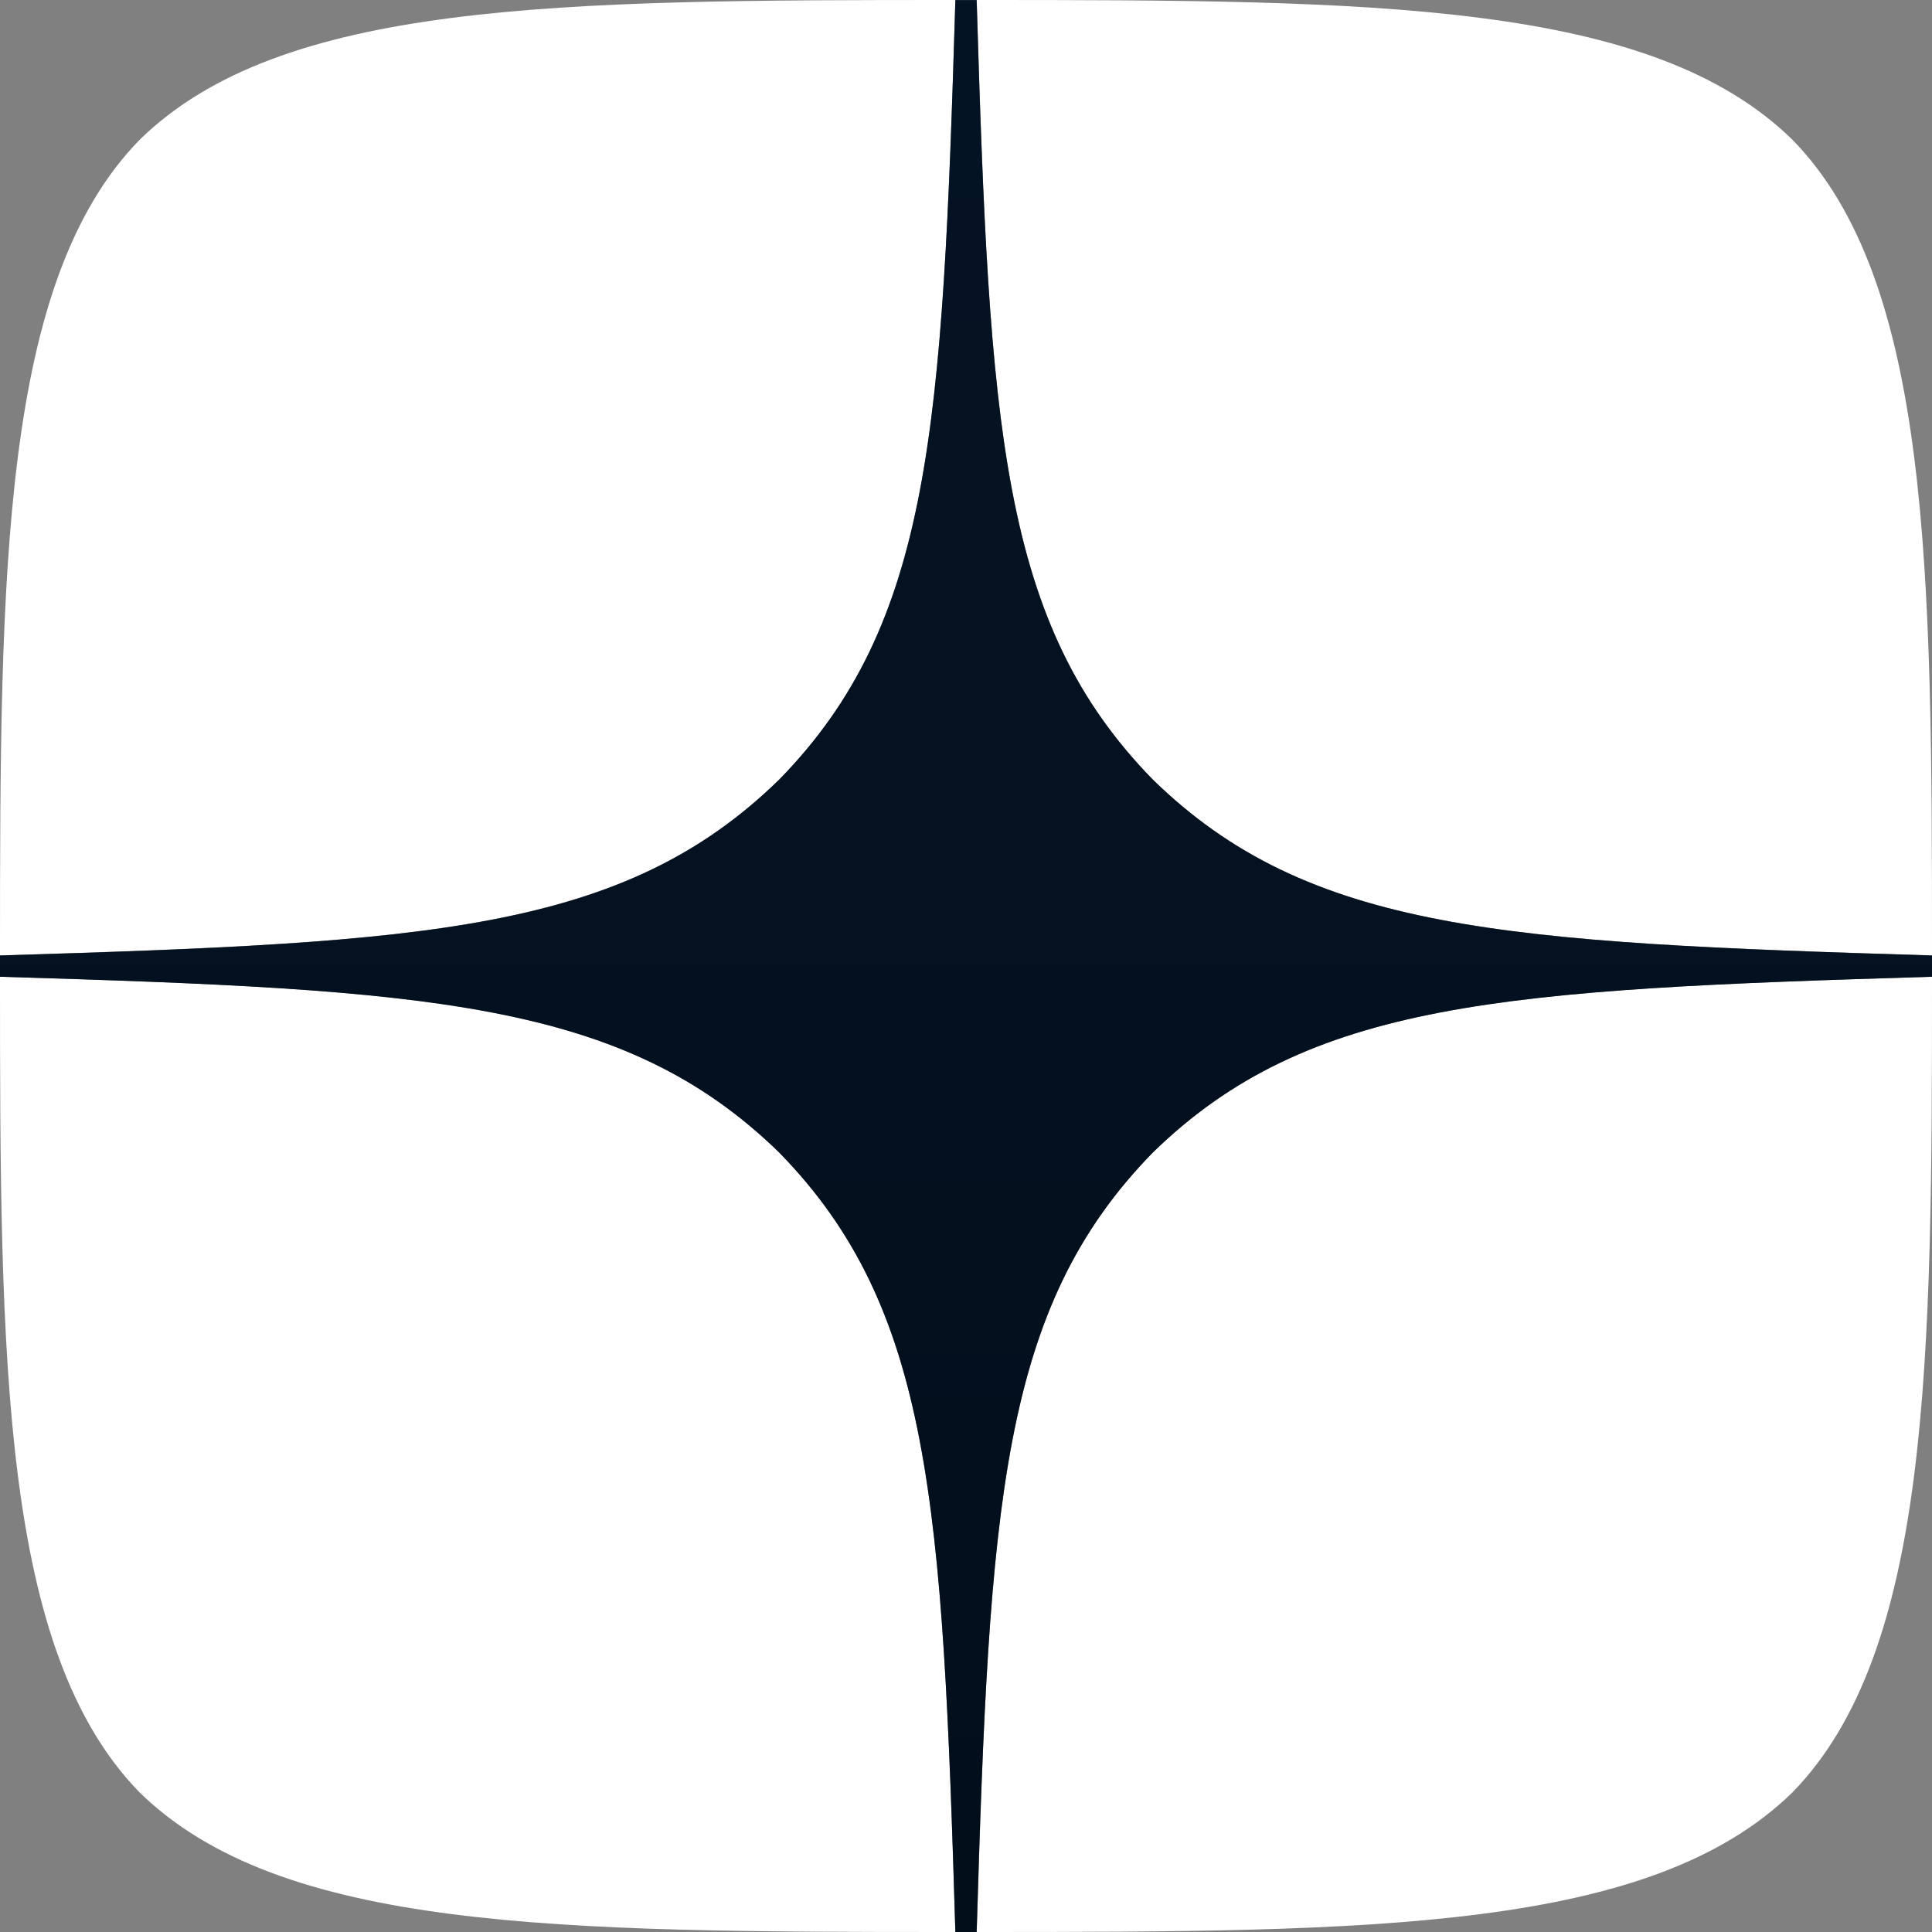 <svg width="16" height="16" viewBox="0 0 16 16" fill="none" xmlns="http://www.w3.org/2000/svg">
<rect x="0" y="0" width="16" height="16" fill="#808080" stroke="none"/>
<path fill-rule="evenodd" clip-rule="evenodd" d="M7.912 0C4.614 0 2.329 0.011 1.157 1.157C0.011 2.329 0 4.721 0 7.912C3.543 7.805 5.163 7.716 6.455 6.455C7.716 5.163 7.805 3.543 7.912 0ZM1.156 14.844C0.011 13.671 0 11.279 0 8.089C3.543 8.195 5.162 8.284 6.455 9.546C7.716 10.838 7.805 12.458 7.912 16C4.614 16 2.329 15.989 1.156 14.844ZM8.089 16C8.195 12.458 8.284 10.838 9.546 9.546C10.838 8.284 12.458 8.195 16 8.089C16 11.279 15.989 13.671 14.844 14.844C13.671 15.989 11.386 16 8.089 16ZM8.089 0C8.195 3.543 8.284 5.163 9.546 6.455C10.838 7.716 12.458 7.805 16 7.912C16 4.721 15.989 2.329 14.844 1.157C13.671 0.011 11.386 0 8.089 0Z" fill="white"/>
<path fill-rule="evenodd" clip-rule="evenodd" d="M16 8.089V8.001V7.913C12.458 7.806 10.838 7.717 9.546 6.455C8.284 5.163 8.195 3.544 8.088 0.001H8H7.912C7.805 3.544 7.716 5.163 6.454 6.455C5.162 7.717 3.542 7.806 0 7.913V8.001V8.089C3.542 8.196 5.162 8.285 6.454 9.546C7.716 10.838 7.805 12.458 7.912 16.001H8H8.088C8.195 12.458 8.284 10.838 9.546 9.546C10.838 8.285 12.458 8.196 16 8.089Z" fill="url(#paint0_linear)"/>
<defs>
<linearGradient id="paint0_linear" x1="8" y1="0.001" x2="8" y2="16.001" gradientUnits="userSpaceOnUse">
<stop stop-color="#030E1B" stop-opacity="0.6"/>
<stop offset="0" stop-color="#041324"/>
<stop offset="1" stop-color="#030E1B"/>
</linearGradient>
</defs>
</svg>
